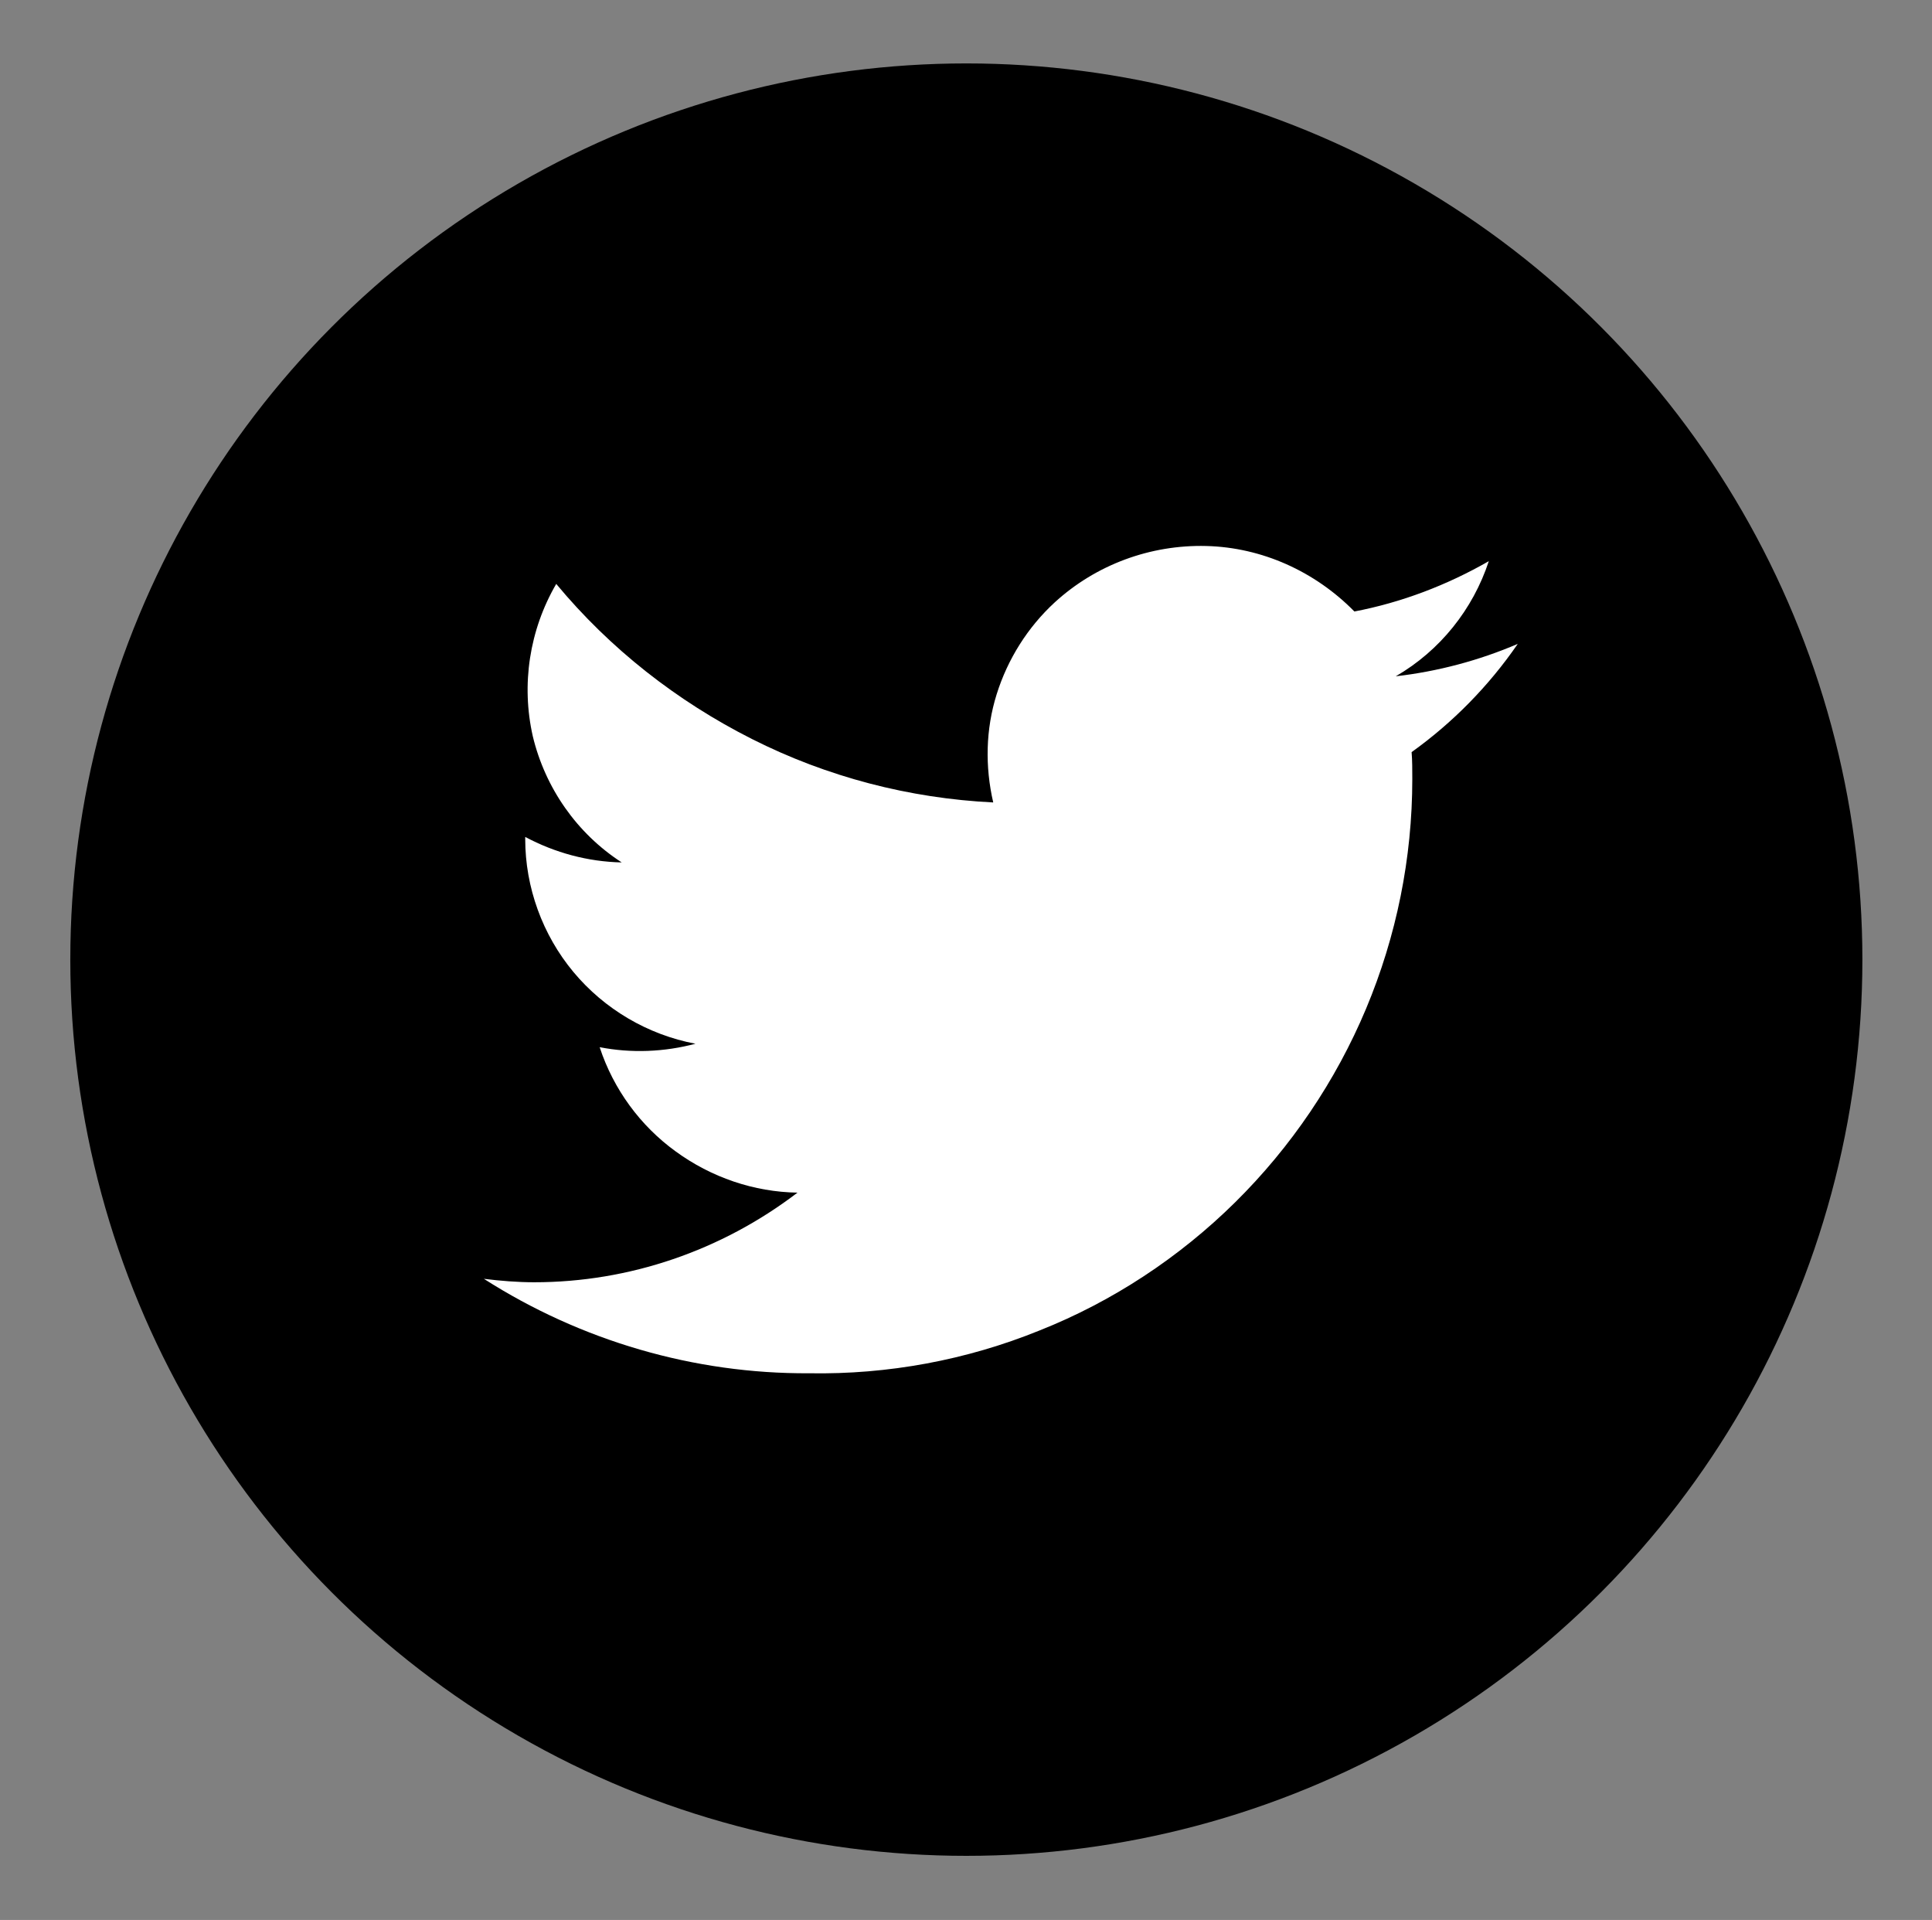 <?xml version="1.0" encoding="utf-8"?>
<!-- Generator: Adobe Illustrator 25.2.0, SVG Export Plug-In . SVG Version: 6.00 Build 0)  -->
<svg version="1.2" baseProfile="tiny" id="Layer_1" xmlns="http://www.w3.org/2000/svg" xmlns:xlink="http://www.w3.org/1999/xlink"
	 x="0px" y="0px" viewBox="0 0 28.03 27.85" overflow="visible" xml:space="preserve">
<rect x="0" y="0" width="28.03" height="27.85" fill="#808080" stroke="none"/>
<circle cx="14.02" cy="13.92" r="13"/>
<path fill-rule="evenodd" fill="#FFFFFF" d="M11.74,19.92c1.14,0.02,2.28-0.19,3.34-0.62c1.06-0.42,2.03-1.06,2.84-1.86
	c0.81-0.8,1.46-1.76,1.9-2.81c0.44-1.05,0.67-2.18,0.67-3.33c0-0.13,0-0.27-0.01-0.39c0.6-0.43,1.12-0.96,1.54-1.57
	c-0.56,0.24-1.16,0.4-1.77,0.47c0.64-0.37,1.12-0.97,1.35-1.67c-0.61,0.35-1.27,0.6-1.95,0.73c-0.57-0.58-1.34-0.93-2.15-0.95
	c-0.81-0.02-1.6,0.27-2.2,0.82c-0.39,0.36-0.68,0.82-0.84,1.33c-0.16,0.51-0.17,1.05-0.05,1.57c-1.22-0.06-2.41-0.37-3.5-0.92
	c-1.09-0.55-2.06-1.31-2.84-2.25c-0.39,0.67-0.51,1.46-0.34,2.21c0.18,0.75,0.64,1.41,1.29,1.83c-0.49-0.01-0.97-0.14-1.4-0.37v0.03
	c0,0.7,0.25,1.39,0.7,1.93c0.45,0.54,1.08,0.91,1.77,1.04c-0.45,0.12-0.93,0.14-1.39,0.05c0.2,0.61,0.59,1.14,1.1,1.51
	c0.52,0.38,1.14,0.59,1.77,0.6c-1.1,0.84-2.44,1.3-3.82,1.3c-0.24,0-0.49-0.02-0.73-0.05C8.43,19.45,10.07,19.93,11.74,19.92"/>
</svg>
